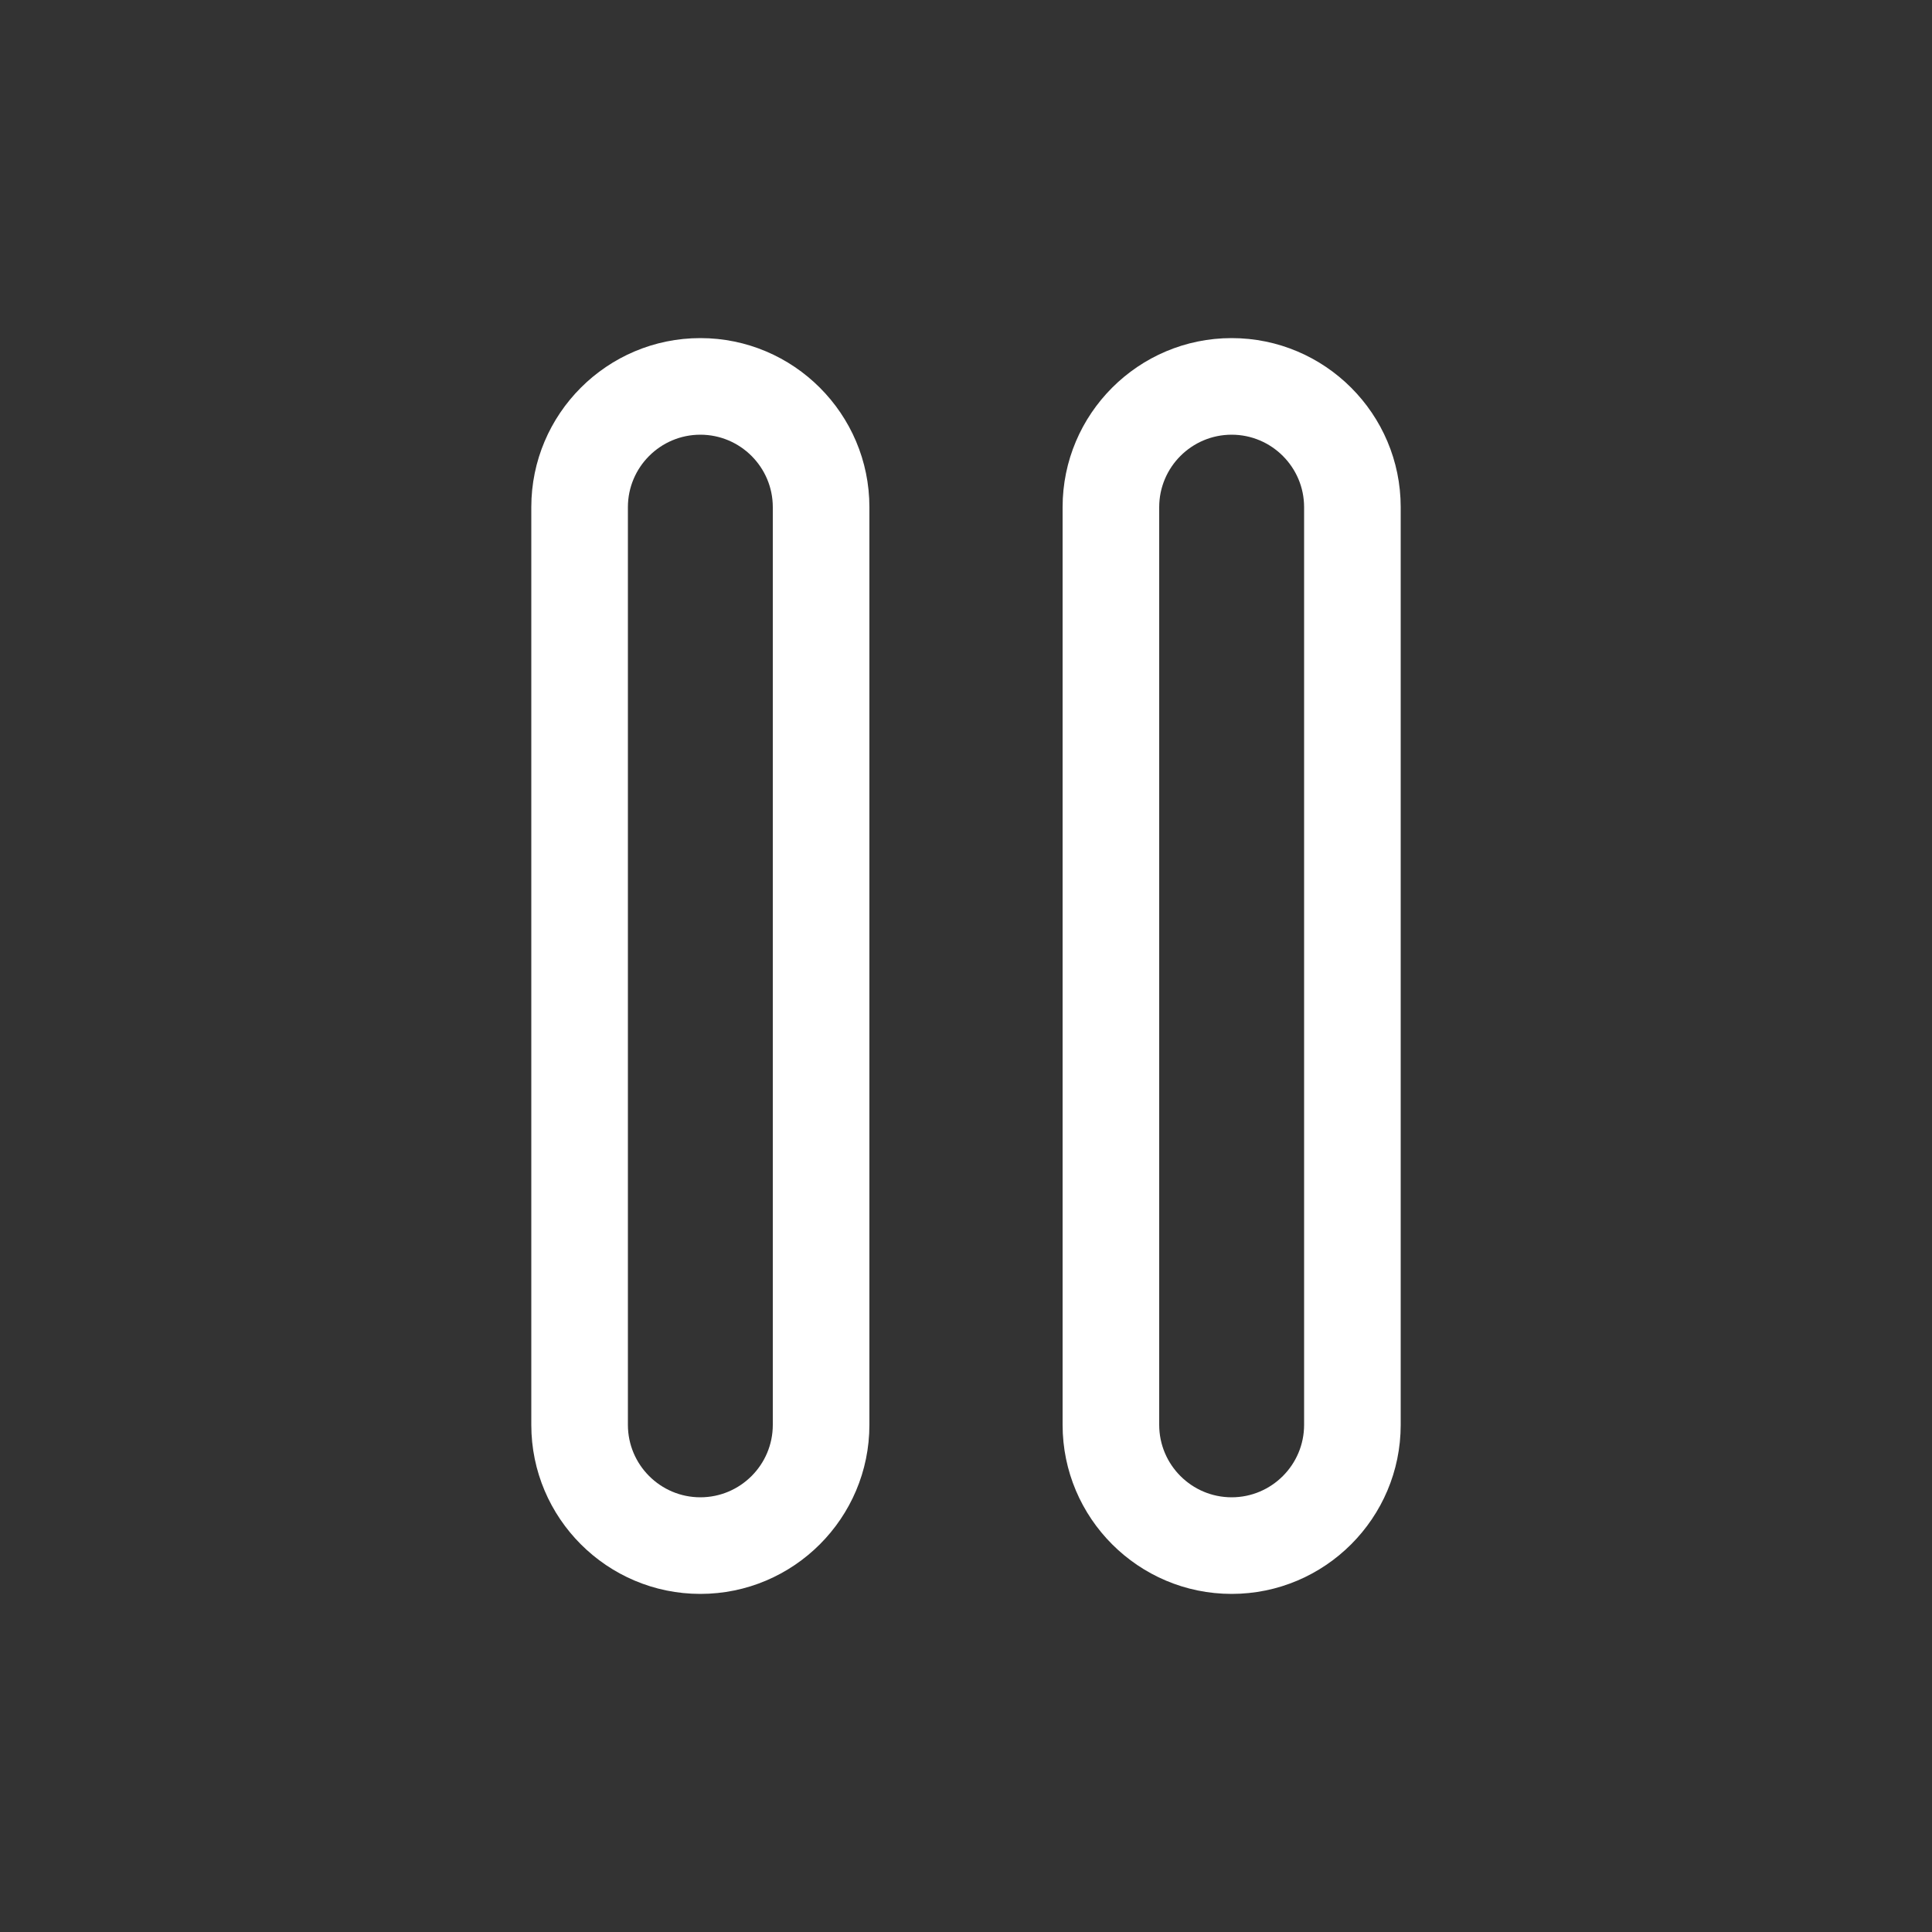 <?xml version="1.0" encoding="utf-8"?>
<!-- Generator: Adobe Illustrator 21.0.2, SVG Export Plug-In . SVG Version: 6.00 Build 0)  -->
<svg version="1.1" id="Layer_1" xmlns="http://www.w3.org/2000/svg" xmlns:xlink="http://www.w3.org/1999/xlink" x="0px" y="0px"
	 viewBox="0 0 40 40" style="enable-background:new 0 0 40 40;" xml:space="preserve">
<rect x="0" y="0" width="40" height="40" fill="#333333" stroke="none"/>
<style type="text/css">
	.st0{fill:#FFFFFF;}
	.st1{opacity:0.08;fill:#444444;}
	.st2{fill:#07C1E4;}
	.st3{opacity:0.16;fill:#444444;}
	.st4{fill:#05A1BF;}
	.st5{opacity:0.16;fill:none;stroke:#444444;stroke-width:0.5;stroke-miterlimit:10;}
	.st6{fill:#444444;}
	.st7{opacity:0.5;fill:#FF4444;}
	.st8{fill:#0000F9;}
	.st9{opacity:0.5;fill:#FFF800;}
	.st10{fill:#E3E3E3;}
	.st11{fill:#D4D4D4;}
	.st12{fill:#F0F0F0;}
	.st13{fill:#30D557;}
	.st14{fill:#FF513D;}
	.st15{fill:#FFB400;}
</style>
<g>
	<path class="st0" d="M14.5,33c-1.93,0-3.5-1.57-3.5-3.5v-19C11,8.57,12.57,7,14.5,7S18,8.57,18,10.5v19
		C18,31.43,16.43,33,14.5,33z M14.5,9C13.673,9,13,9.673,13,10.5v19c0,0.827,0.673,1.5,1.5,1.5s1.5-0.673,1.5-1.5v-19
		C16,9.673,15.327,9,14.5,9z"/>
	<path class="st0" d="M25.5,33c-1.93,0-3.5-1.57-3.5-3.5v-19C22,8.57,23.57,7,25.5,7S29,8.57,29,10.5v19
		C29,31.43,27.43,33,25.5,33z M25.5,9C24.673,9,24,9.673,24,10.5v19c0,0.827,0.673,1.5,1.5,1.5s1.5-0.673,1.5-1.5v-19
		C27,9.673,26.327,9,25.5,9z"/>
</g>
</svg>
